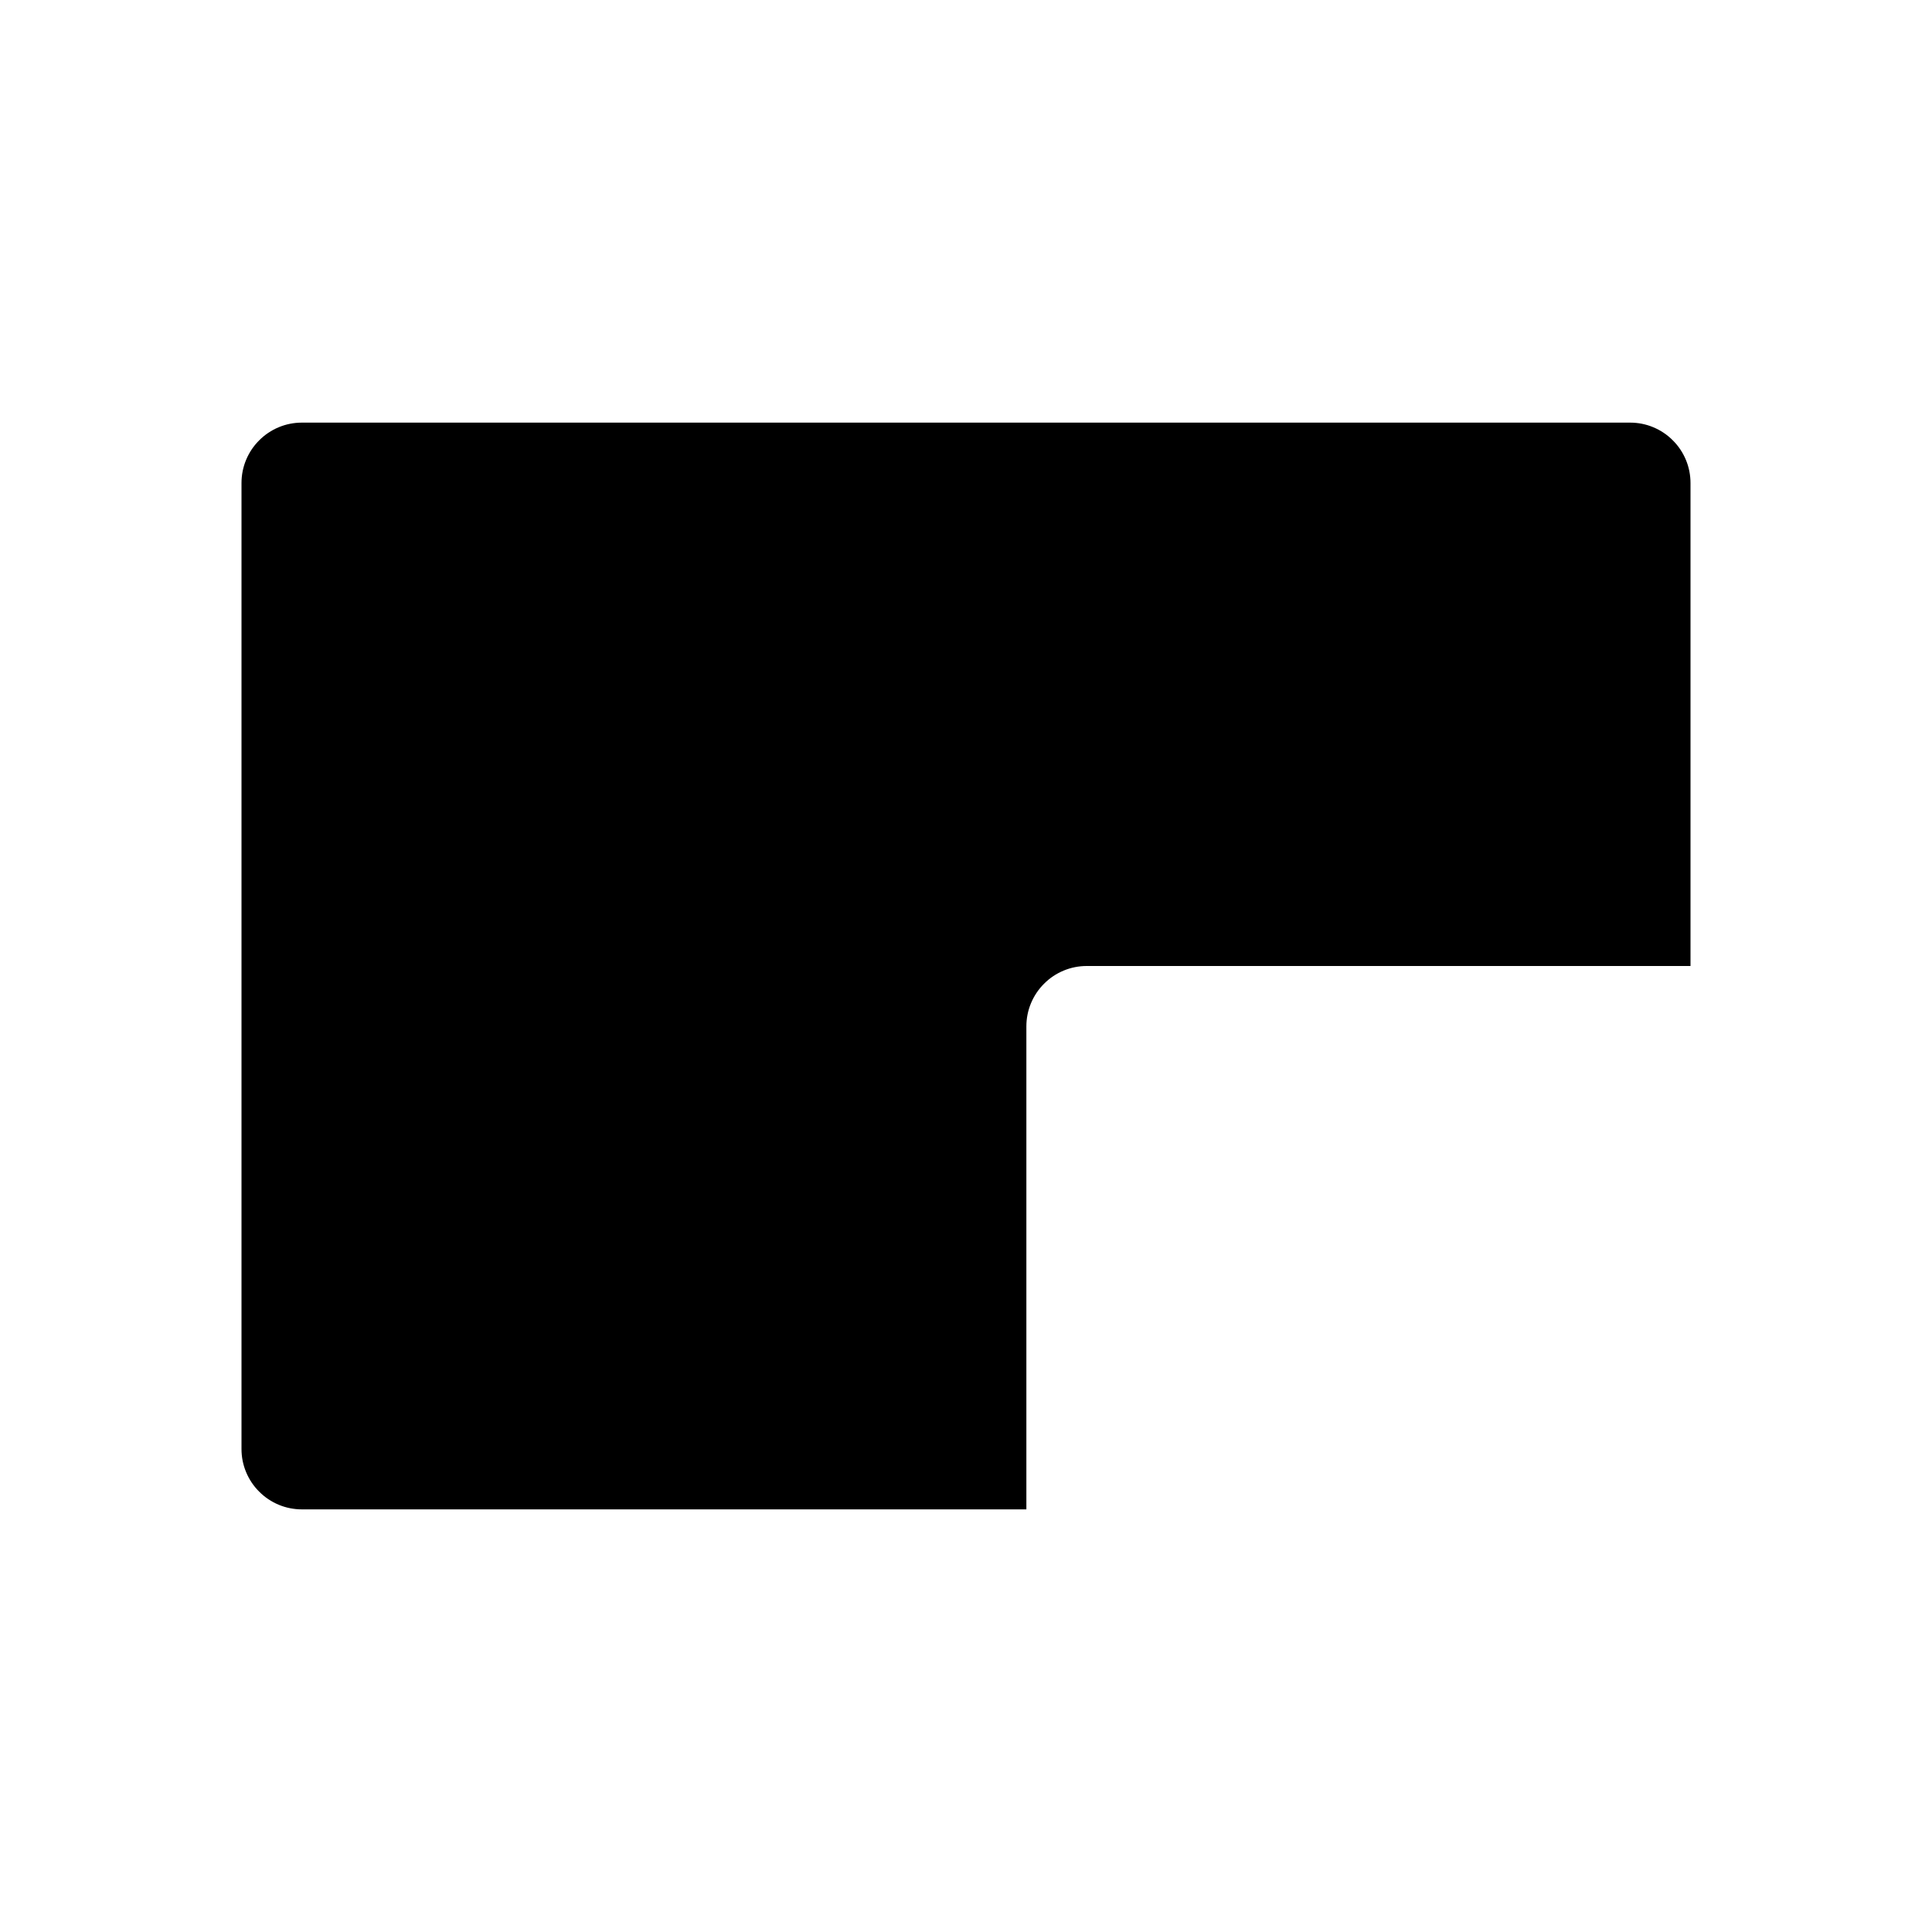 <svg width="24" height="24" viewBox="0 0 24 24" fill="none" xmlns="http://www.w3.org/2000/svg">
<path opacity="0.2" d="M20.25 5.25H3.75C3.652 5.25 3.554 5.269 3.463 5.307C3.372 5.345 3.289 5.4 3.22 5.47C3.15 5.539 3.095 5.622 3.057 5.713C3.019 5.804 3 5.902 3 6V18C3 18.099 3.019 18.196 3.057 18.287C3.095 18.378 3.15 18.461 3.22 18.53C3.289 18.6 3.372 18.655 3.463 18.693C3.554 18.731 3.652 18.75 3.75 18.75H12.75V12.75C12.75 12.652 12.769 12.554 12.807 12.463C12.845 12.372 12.9 12.289 12.97 12.22C13.039 12.15 13.122 12.095 13.213 12.057C13.304 12.019 13.402 12 13.5 12H21V6C21 5.902 20.981 5.804 20.943 5.713C20.905 5.622 20.85 5.539 20.78 5.47C20.711 5.4 20.628 5.345 20.537 5.307C20.446 5.269 20.349 5.25 20.25 5.25Z" fill="current"/>
<path d="M20.25 5.25H3.75C3.336 5.25 3 5.586 3 6V18C3 18.414 3.336 18.75 3.75 18.75H20.25C20.664 18.75 21 18.414 21 18V6C21 5.586 20.664 5.25 20.25 5.25Z" stroke="current" stroke-width="current" stroke-linecap="round" stroke-linejoin="round"/>
<path d="M12.75 18.75V12.75C12.75 12.551 12.829 12.36 12.97 12.22C13.11 12.079 13.301 12 13.5 12H21" stroke="current" stroke-width="current" stroke-linecap="round" stroke-linejoin="round"/>
</svg>
